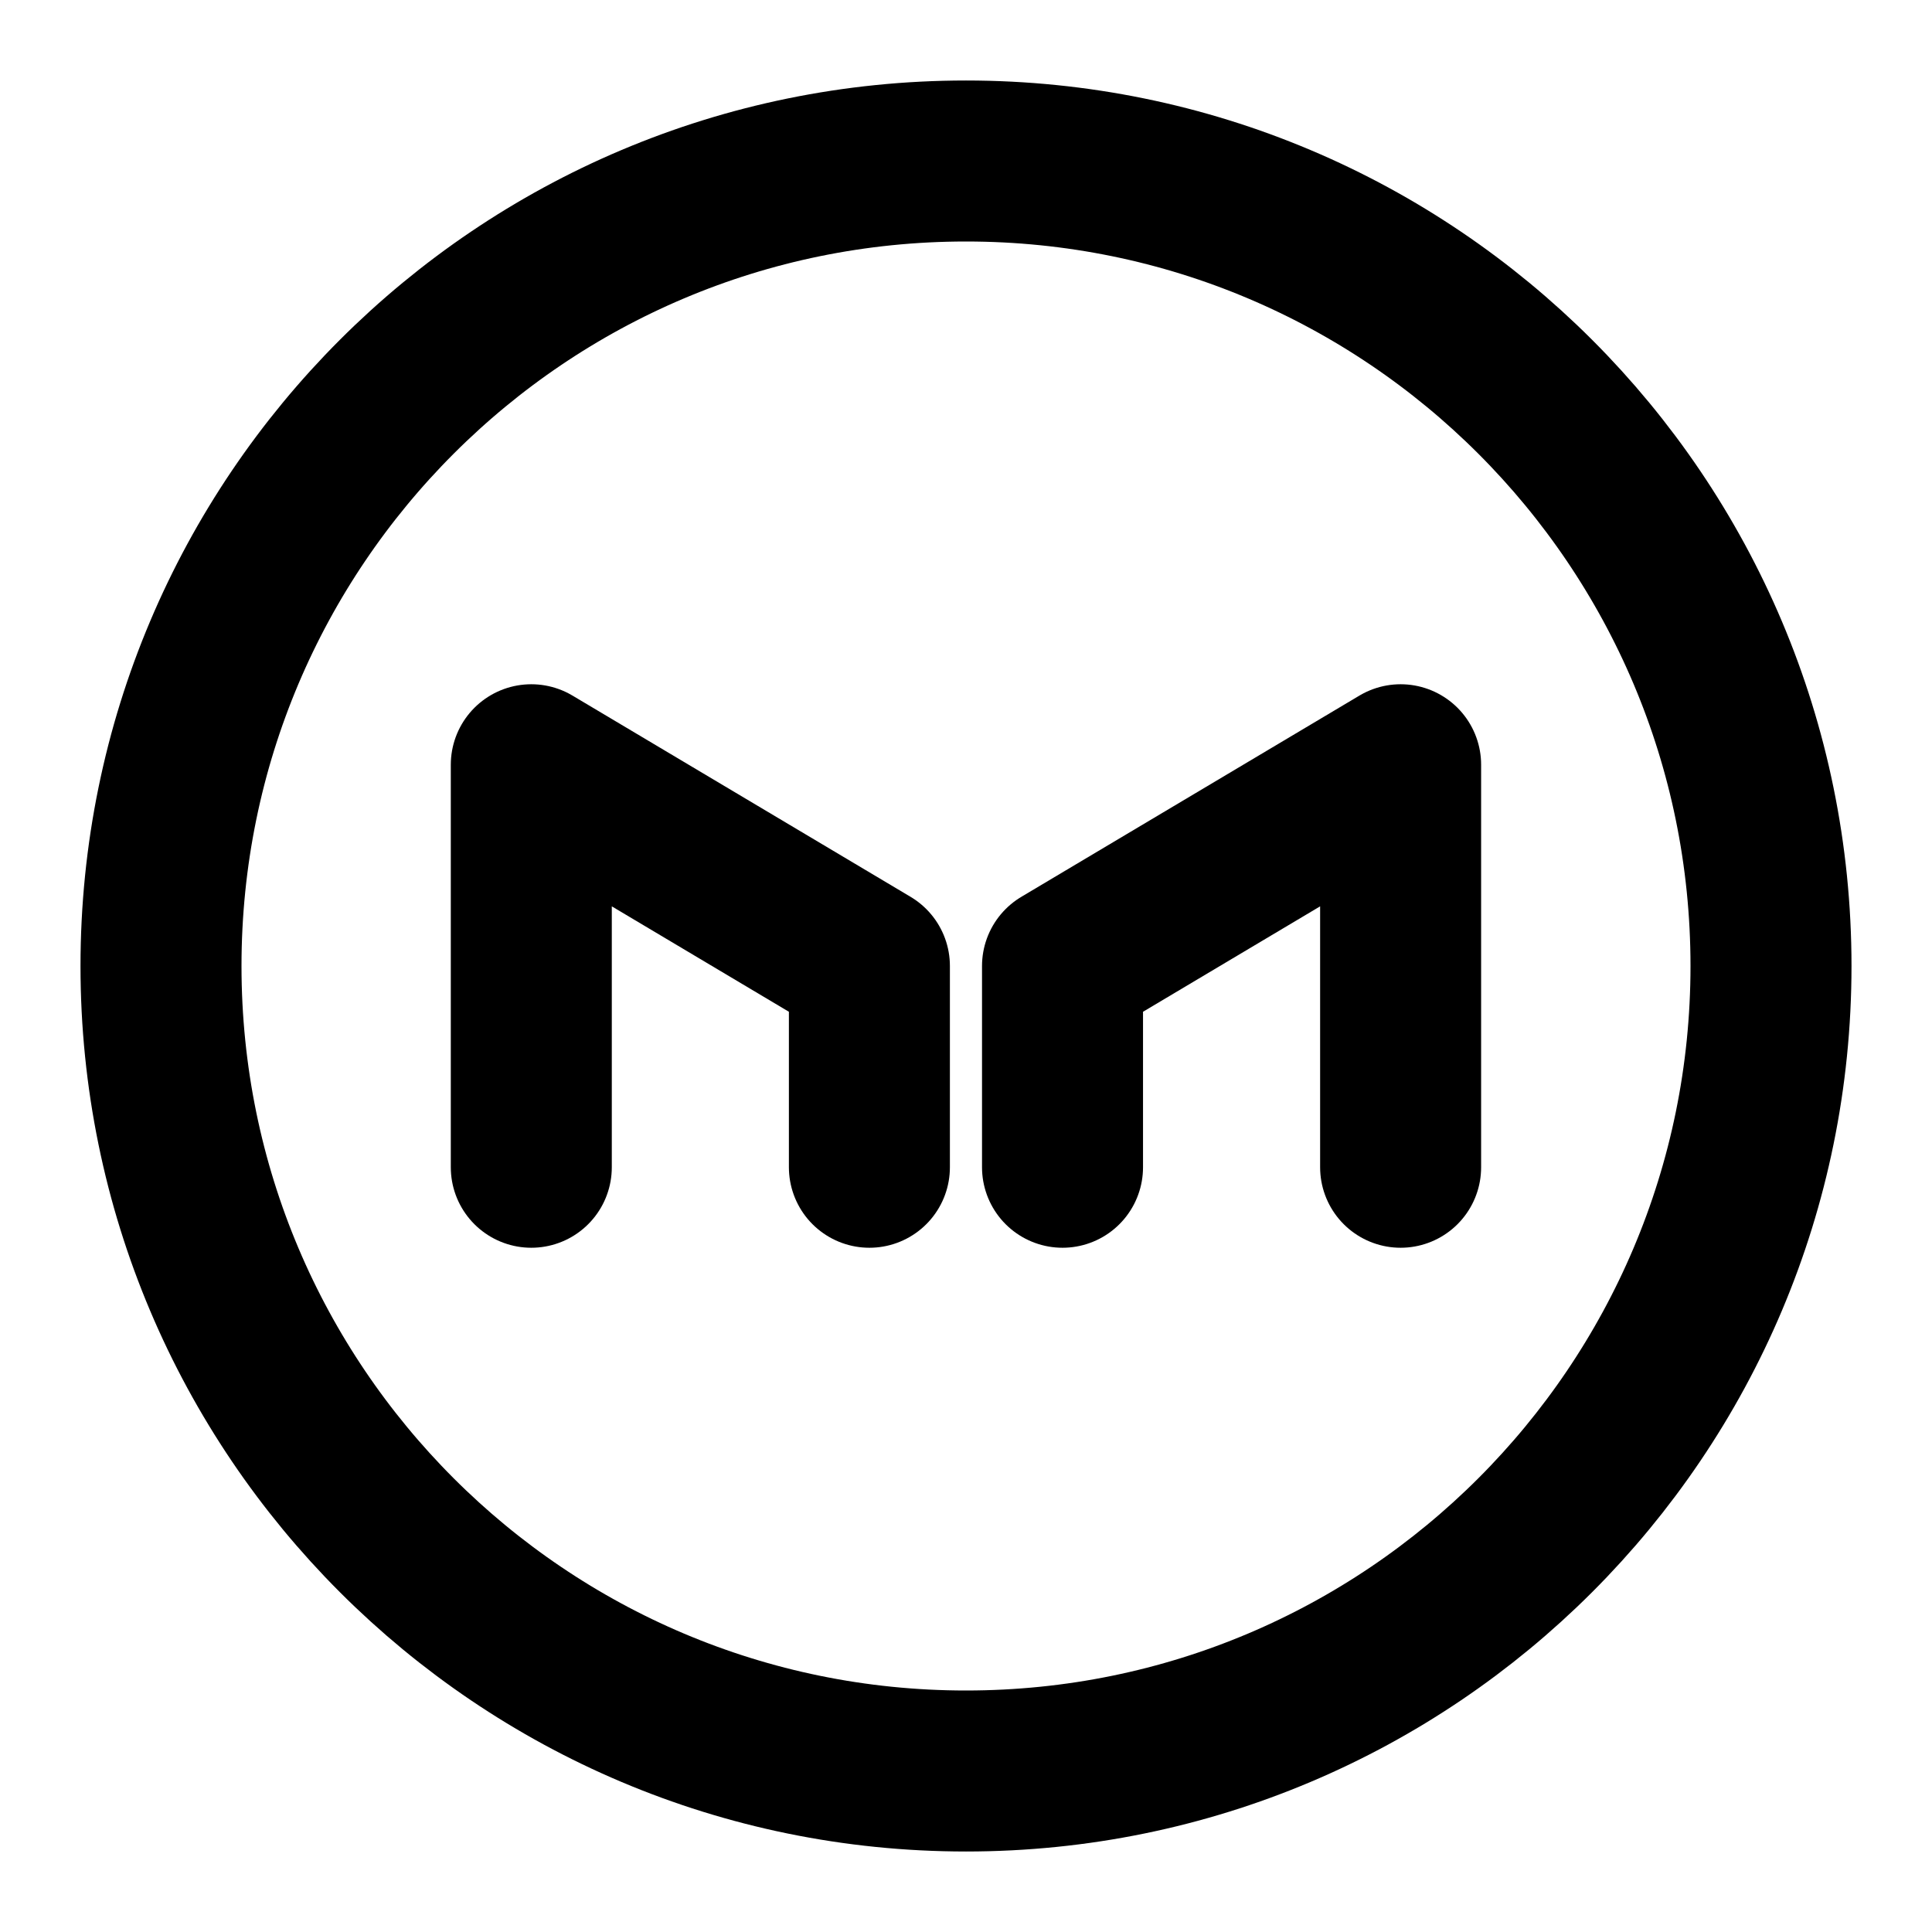 <svg xmlns="http://www.w3.org/2000/svg" width="24" height="24" viewBox="0 0 24 24" fill="none" stroke="currentColor" stroke-width="2" stroke-linecap="round" stroke-linejoin="round" >
  <path d="M12 22C17.523 22 22 17.523 22 12C22 6.477 17.523 2 12 2C6.477 2 2 6.477 2 12C2 17.523 6.477 22 12 22Z" stroke-miterlimit="10"/>
  <path d="M6.6 14.5V9.5L10.8 12V14.5" stroke-miterlimit="10"/>
  <path d="M17.399 14.5V9.5L13.199 12V14.5" stroke-miterlimit="10"/>
  </svg>